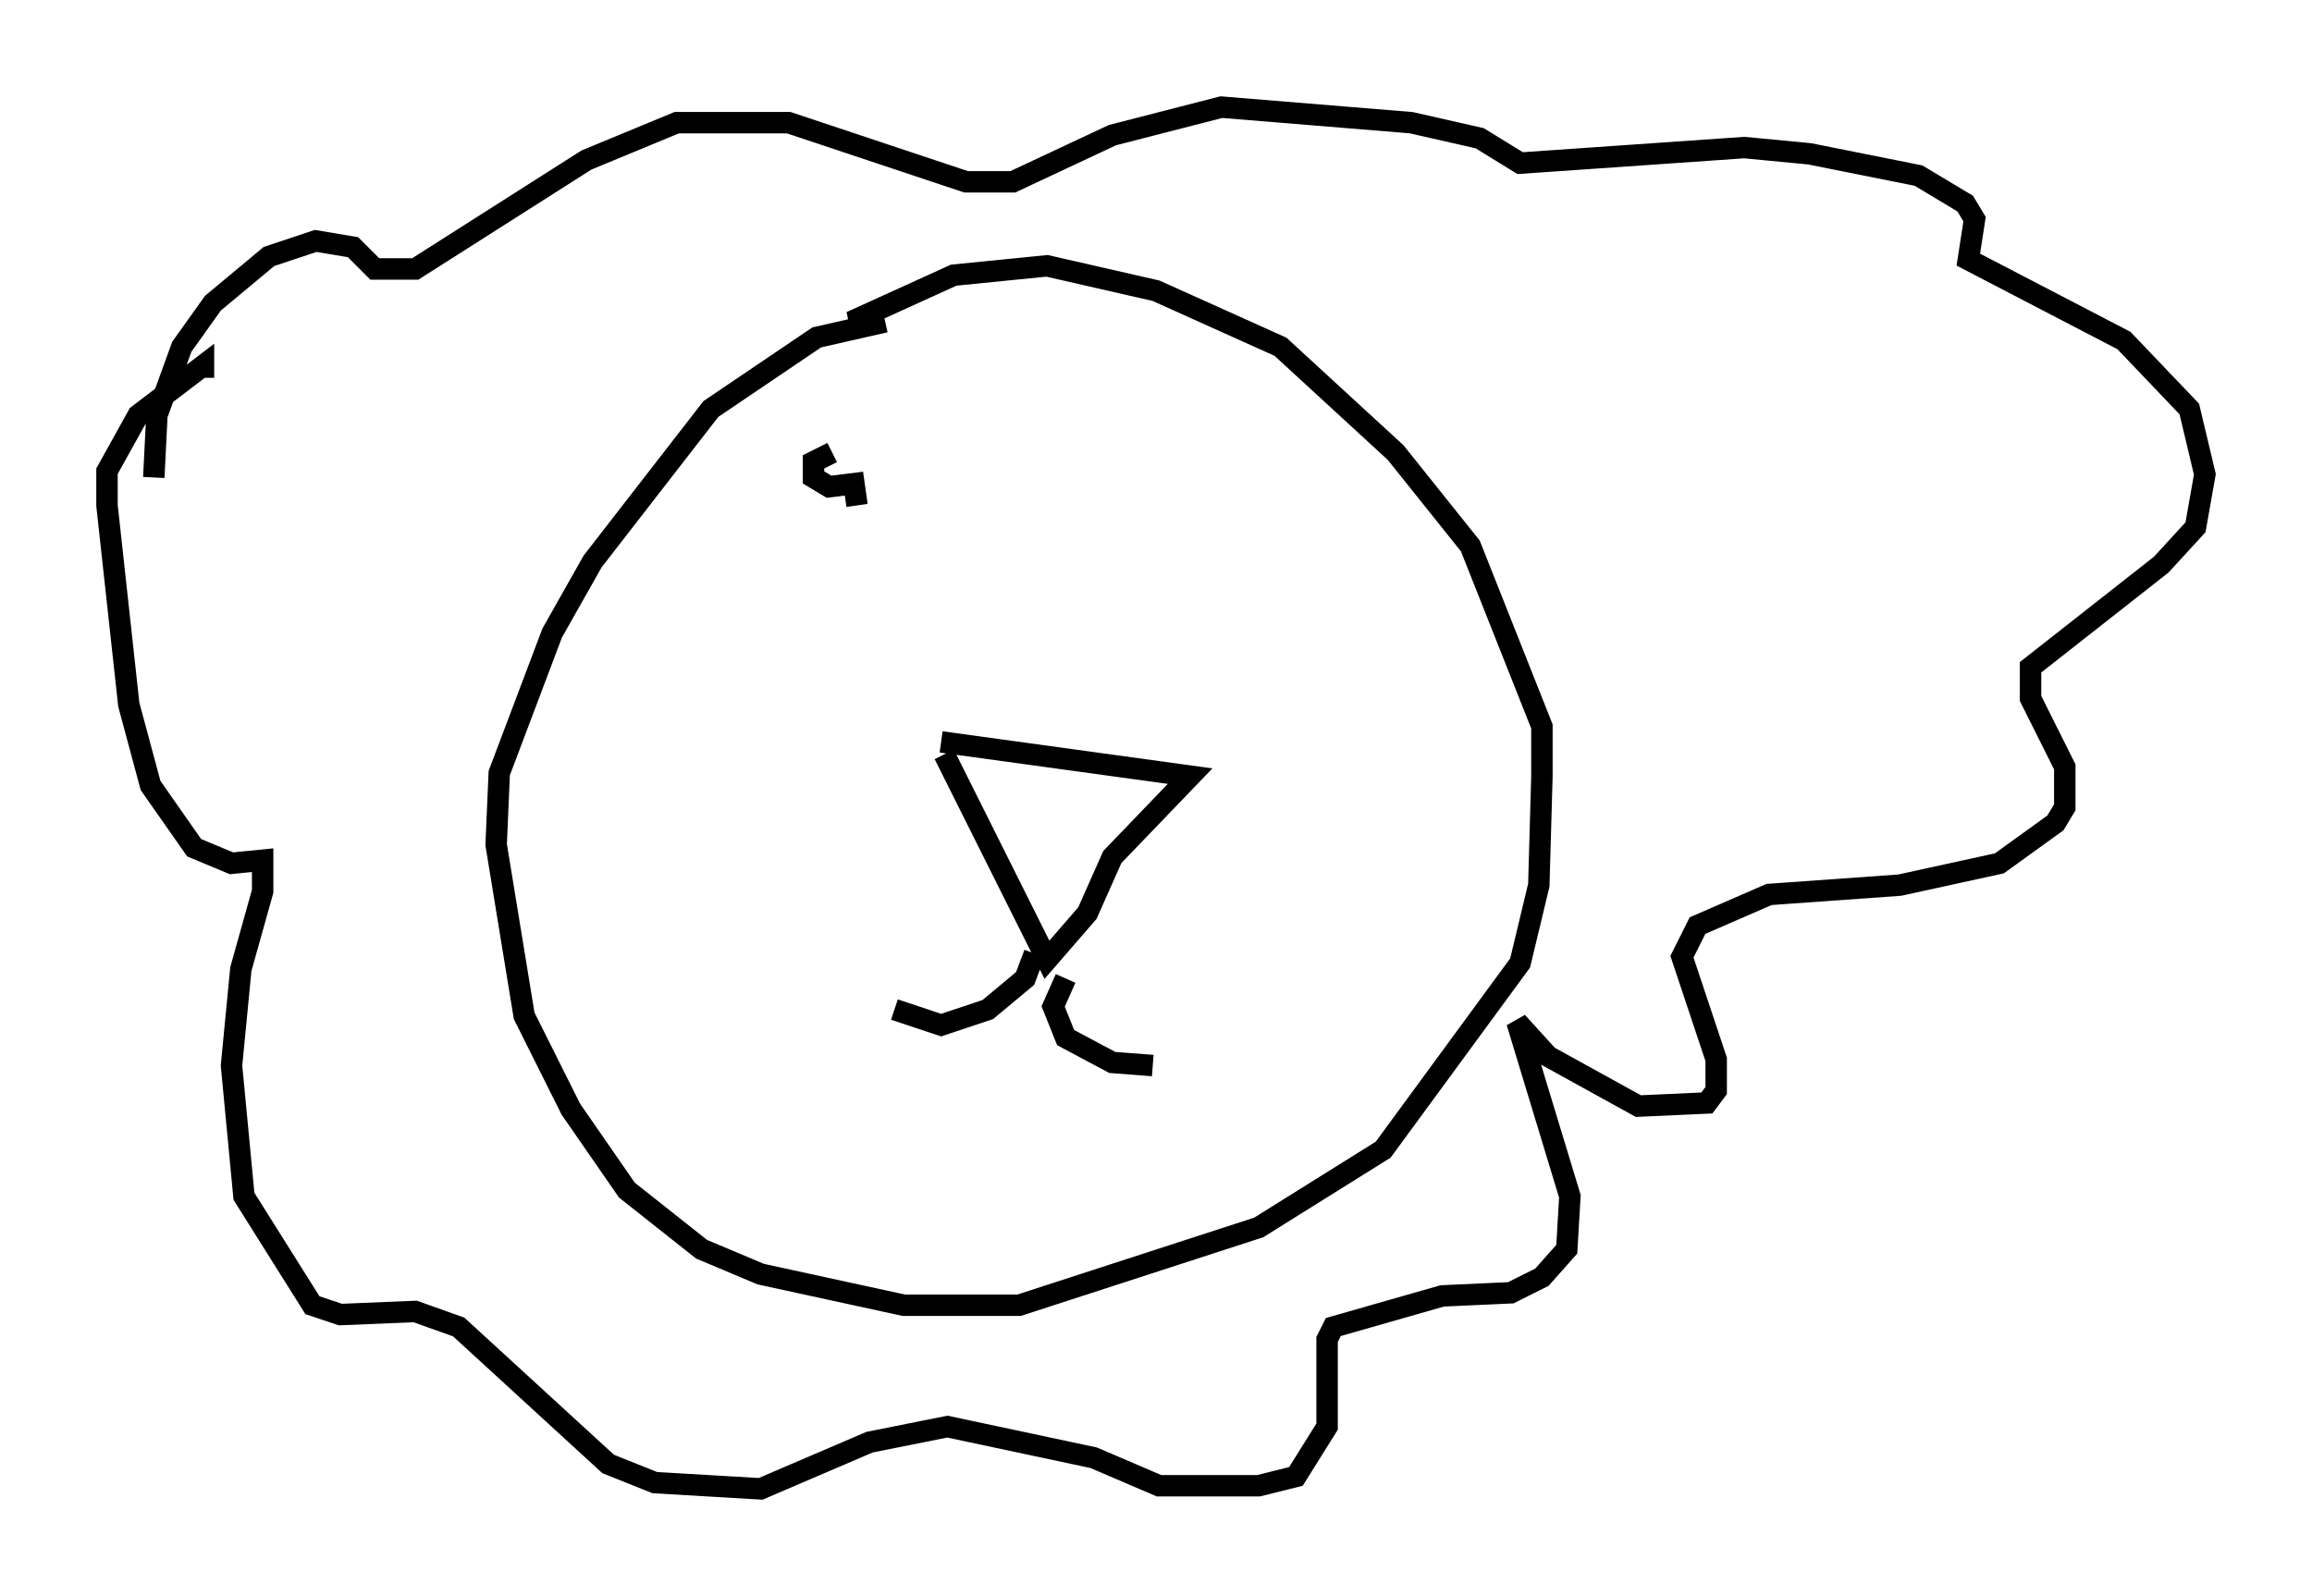 <?xml version="1.0" encoding="utf-8" ?>
<svg baseProfile="full" height="74.491" version="1.1" width="107.899" xmlns="http://www.w3.org/2000/svg" xmlns:ev="http://www.w3.org/2001/xml-events" xmlns:xlink="http://www.w3.org/1999/xlink"><defs /><rect fill="white" height="74.491" width="107.899" x="0" y="0" /><path d="M44.508, 15.603 m-3.196, -0.581 l-3.196, 0.726 -4.939, 3.341 l-5.52, 7.117 -1.888, 3.341 l-2.469, 6.536 -0.145, 3.341 l1.307, 7.989 2.179, 4.358 l2.615, 3.777 3.486, 2.76 l2.76, 1.162 6.682, 1.453 l5.374, 0.0 11.184, -3.631 l5.81, -3.631 6.391, -8.715 l0.872, -3.631 0.145, -5.084 l0.0, -2.324 -3.341, -8.425 l-3.486, -4.358 -5.374, -4.939 l-5.81, -2.615 -5.084, -1.162 l-4.358, 0.436 -4.793, 2.179 l1.453, 0.0 m-33.989, 7.263 l0.145, -2.905 1.162, -3.196 l1.453, -2.034 2.615, -2.179 l2.179, -0.726 1.743, 0.291 l1.017, 1.017 1.888, 0.0 l7.989, -5.084 4.212, -1.743 l5.229, 0.0 8.279, 2.76 l2.179, 0.0 4.648, -2.179 l5.084, -1.307 8.86, 0.726 l3.196, 0.726 1.888, 1.162 l10.458, -0.726 3.05, 0.291 l5.084, 1.017 2.179, 1.307 l0.436, 0.726 -0.291, 1.888 l7.263, 3.777 3.05, 3.196 l0.726, 3.05 -0.436, 2.469 l-1.598, 1.743 -6.101, 4.793 l0.0, 1.453 1.598, 3.196 l0.0, 1.888 -0.436, 0.726 l-2.615, 1.888 -4.648, 1.017 l-6.101, 0.436 -3.341, 1.453 l-0.726, 1.453 1.598, 4.793 l0.0, 1.453 -0.436, 0.581 l-3.196, 0.145 -4.212, -2.324 l-1.453, -1.598 2.469, 8.134 l-0.145, 2.469 -1.162, 1.307 l-1.453, 0.726 -3.196, 0.145 l-5.084, 1.453 -0.291, 0.581 l0.0, 4.067 -1.453, 2.324 l-1.743, 0.436 -4.648, 0.0 l-3.05, -1.307 -6.827, -1.453 l-3.631, 0.726 -5.084, 2.179 l-4.939, -0.291 -2.179, -0.872 l-6.972, -6.391 -2.034, -0.726 l-3.486, 0.145 -1.307, -0.436 l-3.196, -5.084 -0.581, -6.101 l0.436, -4.503 1.017, -3.631 l0.0, -1.453 -1.453, 0.145 l-1.743, -0.726 -2.034, -2.905 l-1.017, -3.777 -1.017, -9.296 l0.0, -1.598 1.453, -2.615 l3.05, -2.324 0.0, 0.581 m34.425, 16.994 l11.62, 1.598 -3.631, 3.777 l-1.162, 2.615 -1.888, 2.179 l-4.793, -9.587 m4.212, 9.296 l-0.436, 1.162 -1.743, 1.453 l-2.179, 0.726 -2.179, -0.726 m7.989, -1.453 l-0.581, 1.307 0.581, 1.453 l2.179, 1.162 1.888, 0.145 m-14.961, -28.614 l-0.872, 0.436 0.0, 0.726 l0.726, 0.436 1.162, -0.145 l0.145, 1.017 " fill="none" stroke="black" stroke-width="1" /></svg>